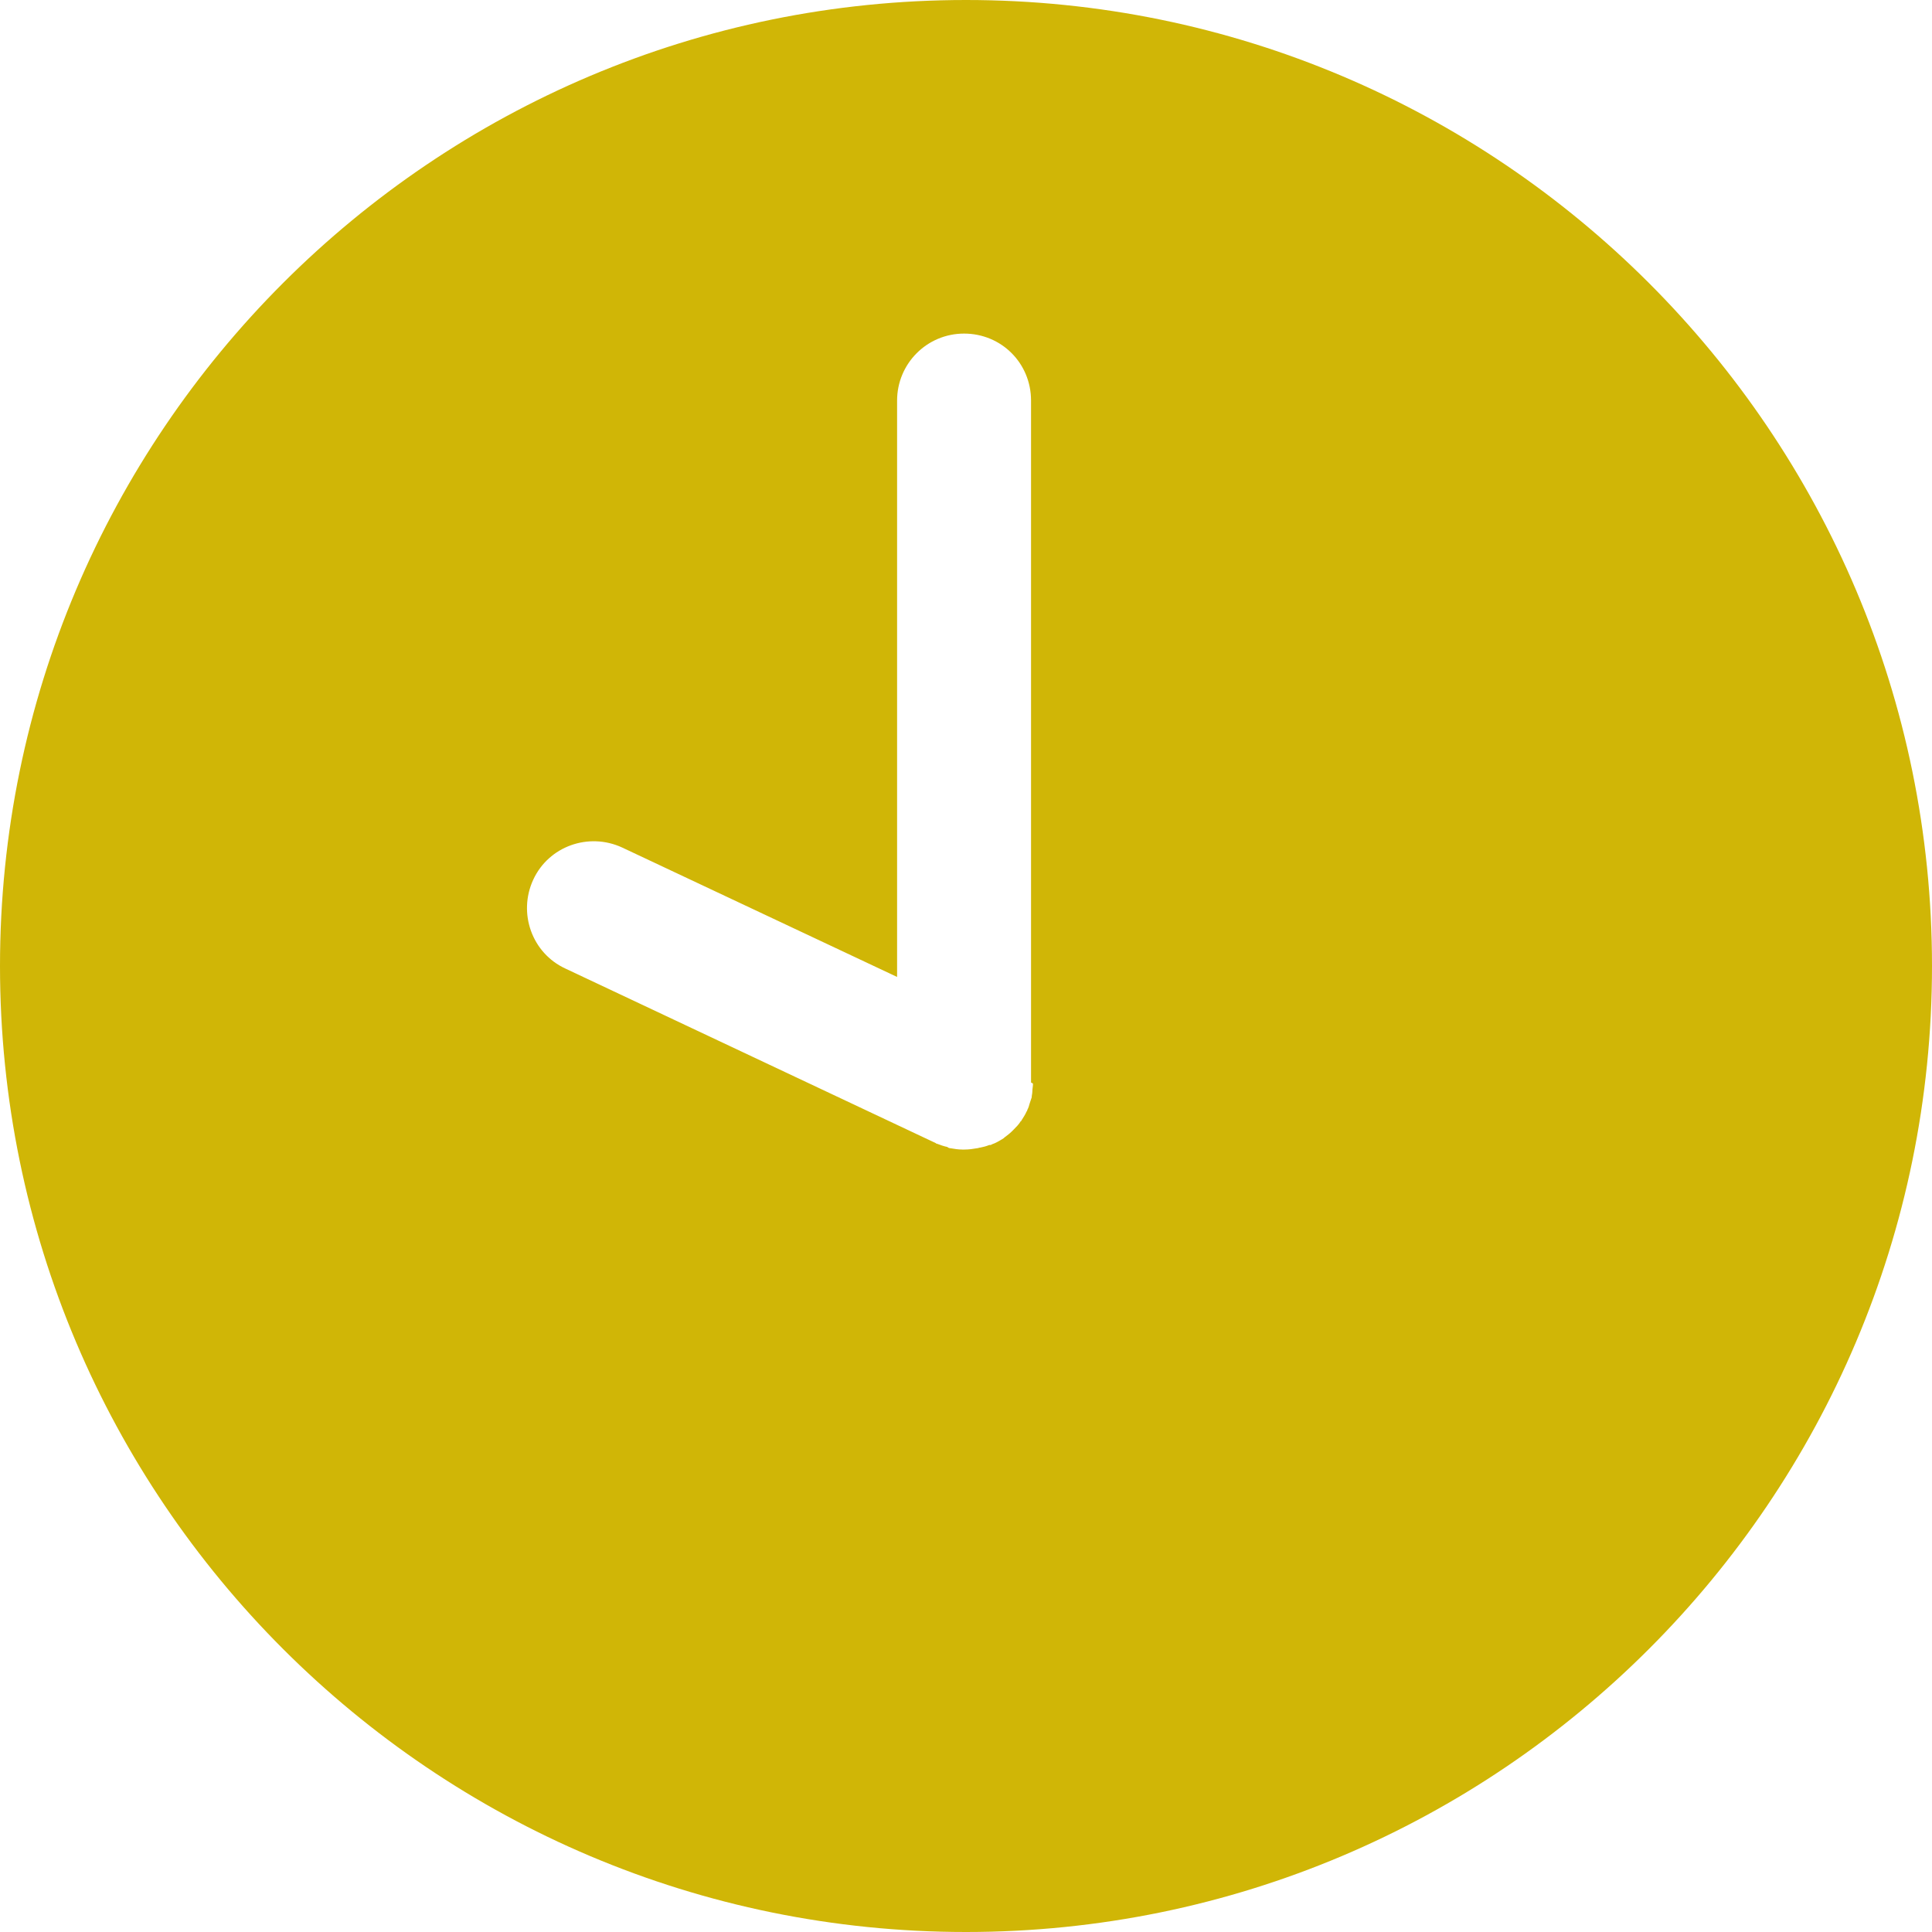 <?xml version="1.0" encoding="utf-8"?>
<!-- Generator: Adobe Illustrator 22.0.0, SVG Export Plug-In . SVG Version: 6.00 Build 0)  -->
<svg version="1.1" id="Layer_1" xmlns="http://www.w3.org/2000/svg" xmlns:xlink="http://www.w3.org/1999/xlink" x="0px" y="0px"
	 viewBox="0 0 300 300" style="enable-background:new 0 0 300 300;" xml:space="preserve">
<style type="text/css">
	.st0{fill:#D0B606;}
</style>
<g>
	<g>
		<path class="st0" d="M150,0C67.2,0,0,67.2,0,150s67.2,150,150,150s150-67.2,150-150S232.8,0,150,0z M160.4,168.3
			c0,0.4-0.1,0.8-0.1,1.2c0,0.3-0.1,0.6-0.1,0.9c-0.1,0.3-0.2,0.6-0.3,0.9c-0.1,0.4-0.2,0.7-0.4,1.1c0,0.1,0,0.1-0.1,0.2
			c-0.2,0.5-0.5,0.9-0.8,1.4c0,0,0,0.1-0.1,0.1c-0.3,0.5-0.7,0.9-1.1,1.3c-0.1,0.1-0.2,0.2-0.3,0.3c-0.3,0.3-0.7,0.6-1.1,0.9
			c-0.1,0.1-0.2,0.2-0.4,0.3c-0.5,0.3-1,0.6-1.6,0.8c-0.1,0.1-0.2,0.1-0.4,0.1c-0.5,0.2-0.9,0.3-1.4,0.4c-0.2,0-0.3,0.1-0.5,0.1
			c-0.6,0.1-1.2,0.2-1.9,0.2c-0.1,0-0.3,0-0.4,0c-0.6,0-1.2-0.1-1.8-0.2c-0.2,0-0.4-0.1-0.5-0.2c-0.5-0.1-1.1-0.3-1.6-0.5
			c-0.1,0-0.1,0-0.2-0.1l-57.5-27.1c-5.2-2.4-7.4-8.6-5-13.8c2.4-5.2,8.6-7.4,13.8-5l42.7,20.1V62.2c0-5.7,4.6-10.4,10.4-10.4
			s10.4,4.6,10.4,10.4v105.9h0C160.4,168.2,160.4,168.3,160.4,168.3z"/>
	</g>
</g>
</svg>

